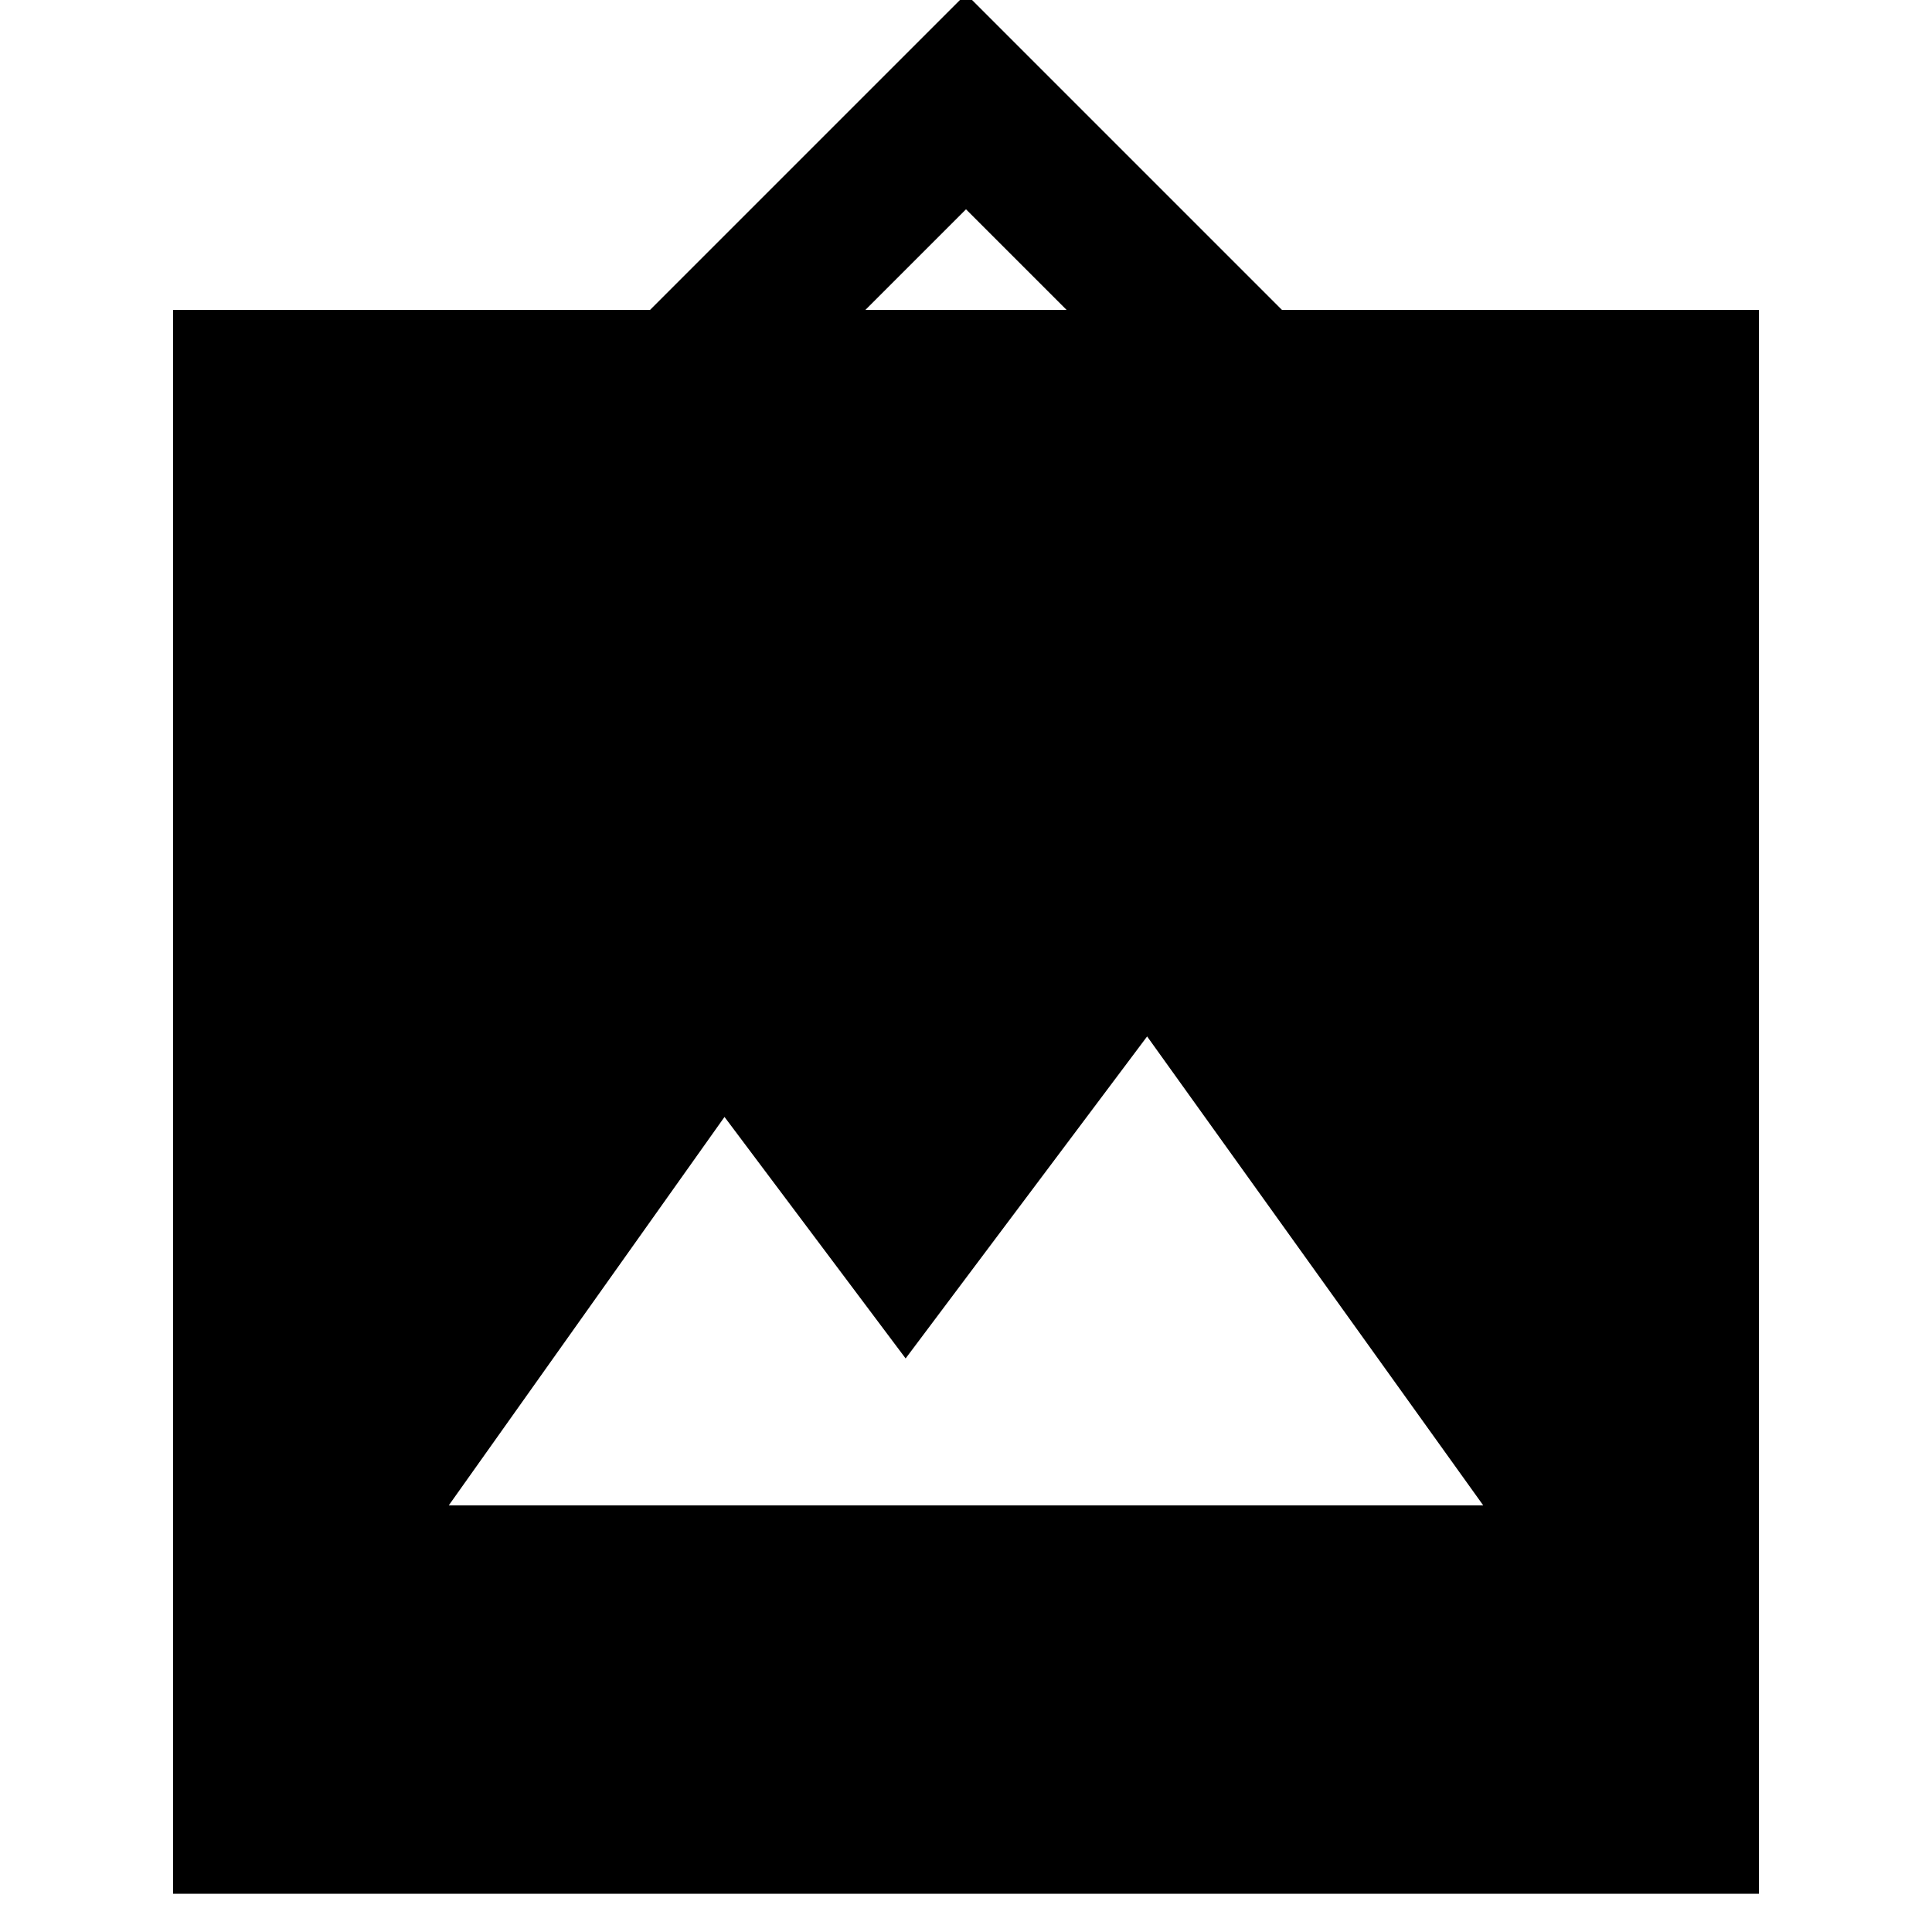 <svg xmlns="http://www.w3.org/2000/svg" height="24" viewBox="0 -960 960 960" width="24"><path d="M86-19v-787h237l157-157 157 157h237v787H86Zm137-193h514L570-445 450-285l-90-120-137 193Zm207-594h100l-50-50-50 50Z"/></svg>